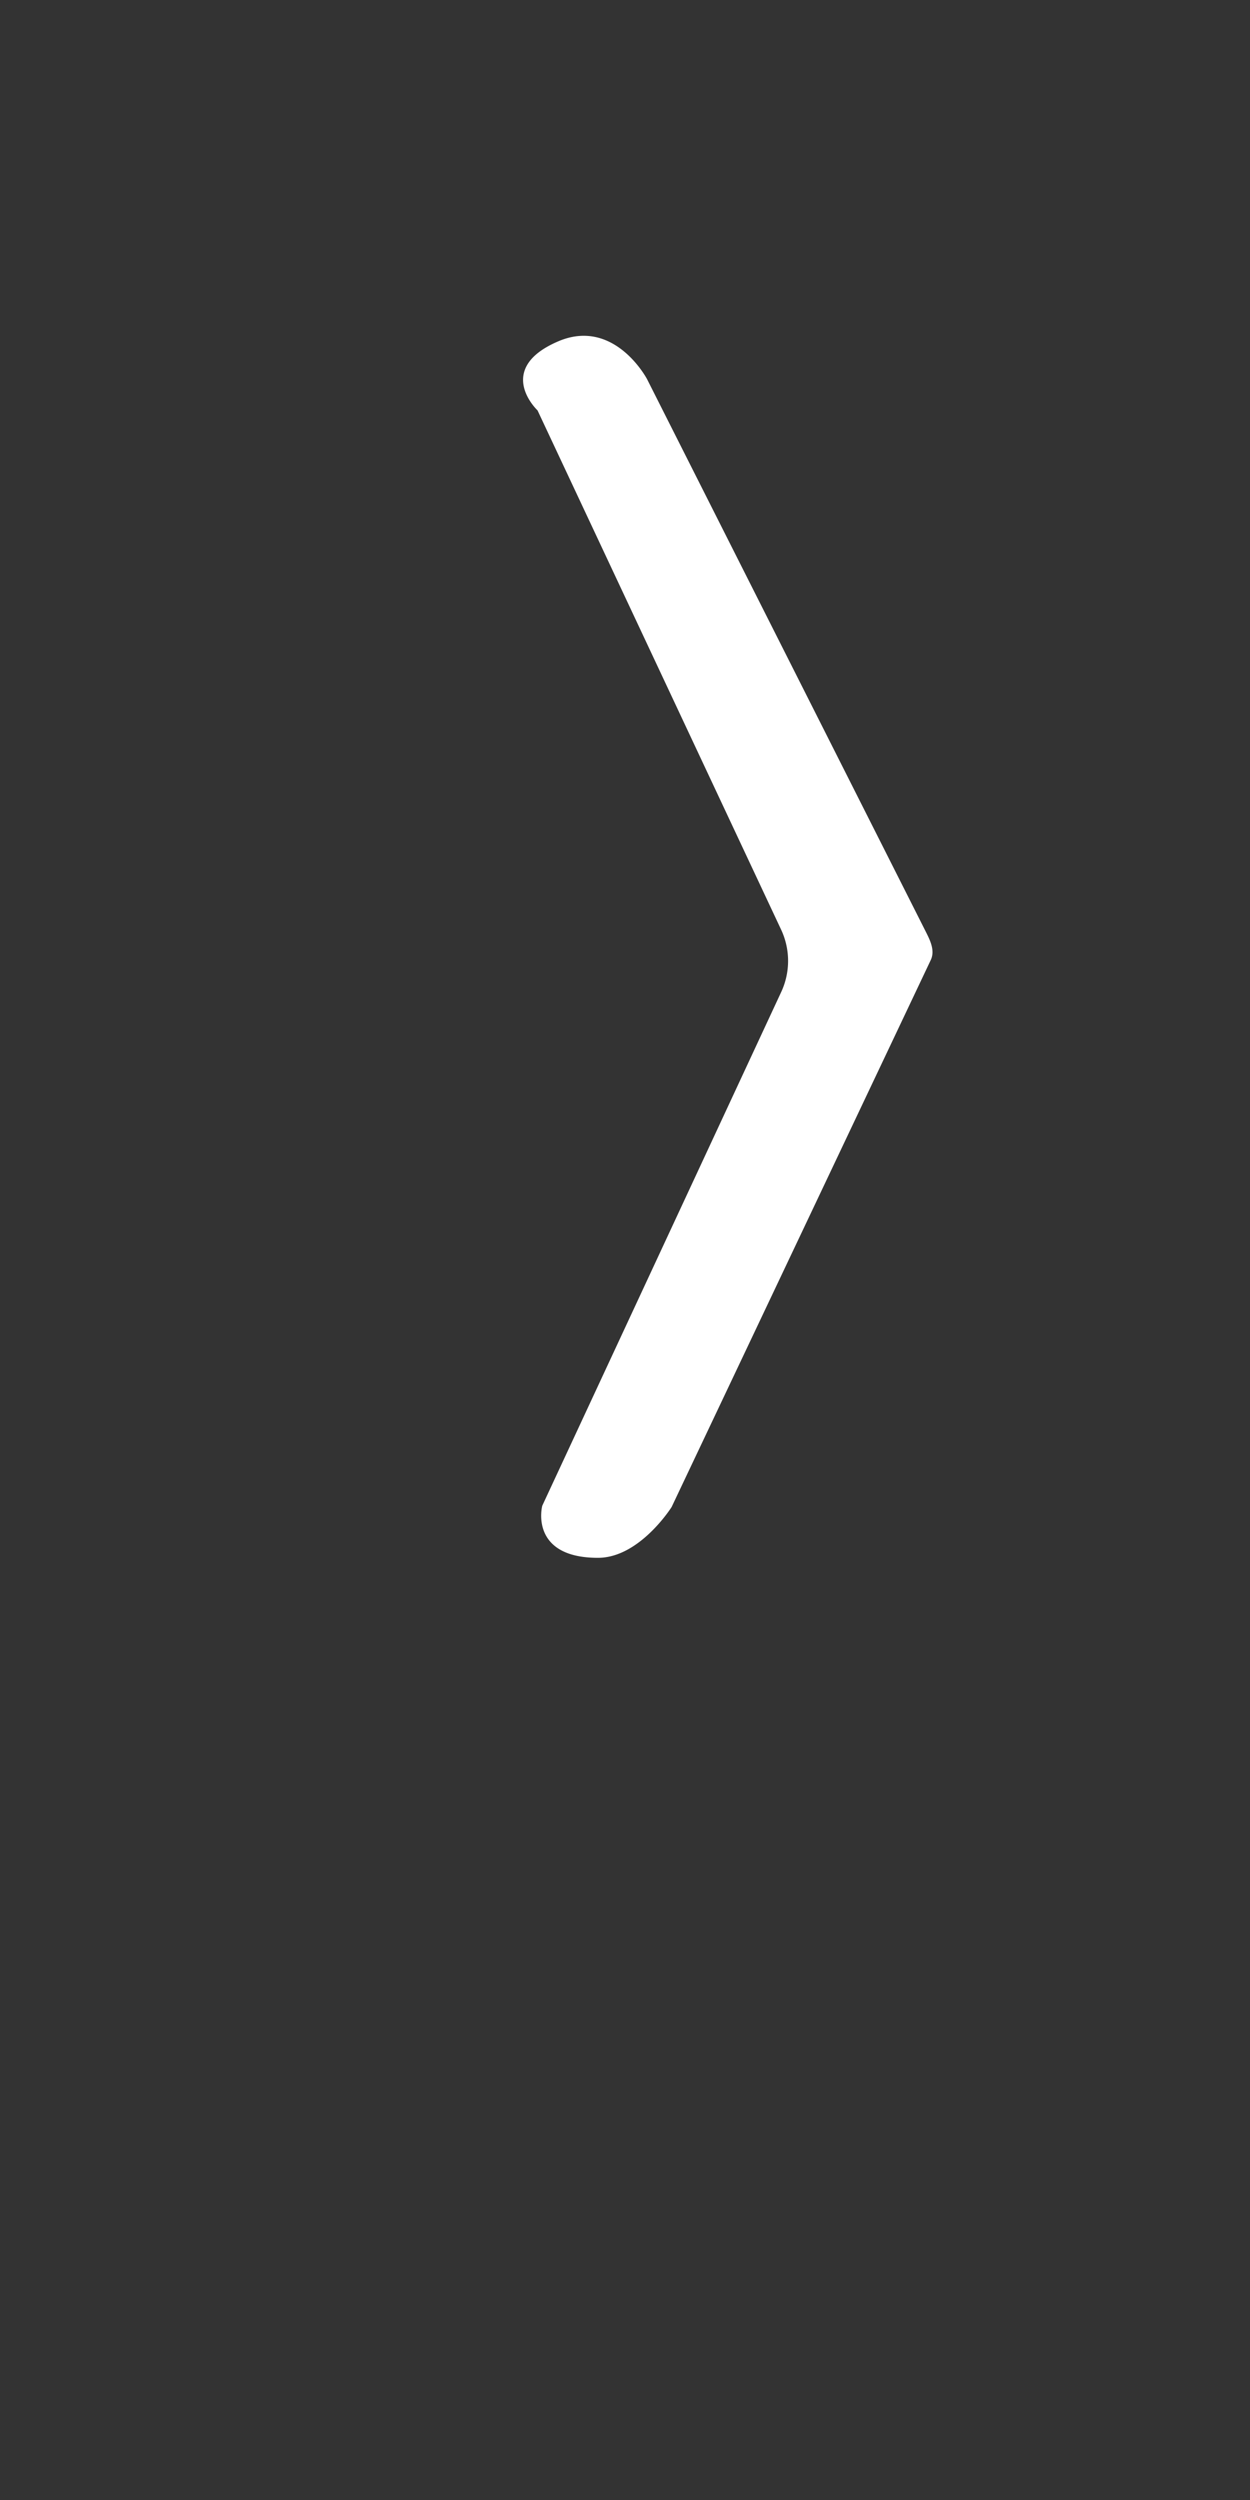 <svg id="Layer_1" data-name="Layer 1" xmlns="http://www.w3.org/2000/svg" viewBox="0 0 400 800"><rect x="0" y="0" width="400" height="800" fill="#333333" stroke="none"/><defs><style>.cls-1{fill:#fff;stroke:#fff;stroke-miterlimit:10;}</style></defs><title>right-bar</title><path class="cls-1" d="M214.48,482l82.91-175c1.35-2.86-.26-6-1.68-8.82L206.62,121.57s-10.22-19.44-27.84-11.86c-20,8.6-6.35,21.33-6.35,21.33l77.9,166.06a24.1,24.1,0,0,1,0,20.79L174,482s-4.16,16,17.35,16C204.41,498,214.48,482,214.48,482Z"/></svg>